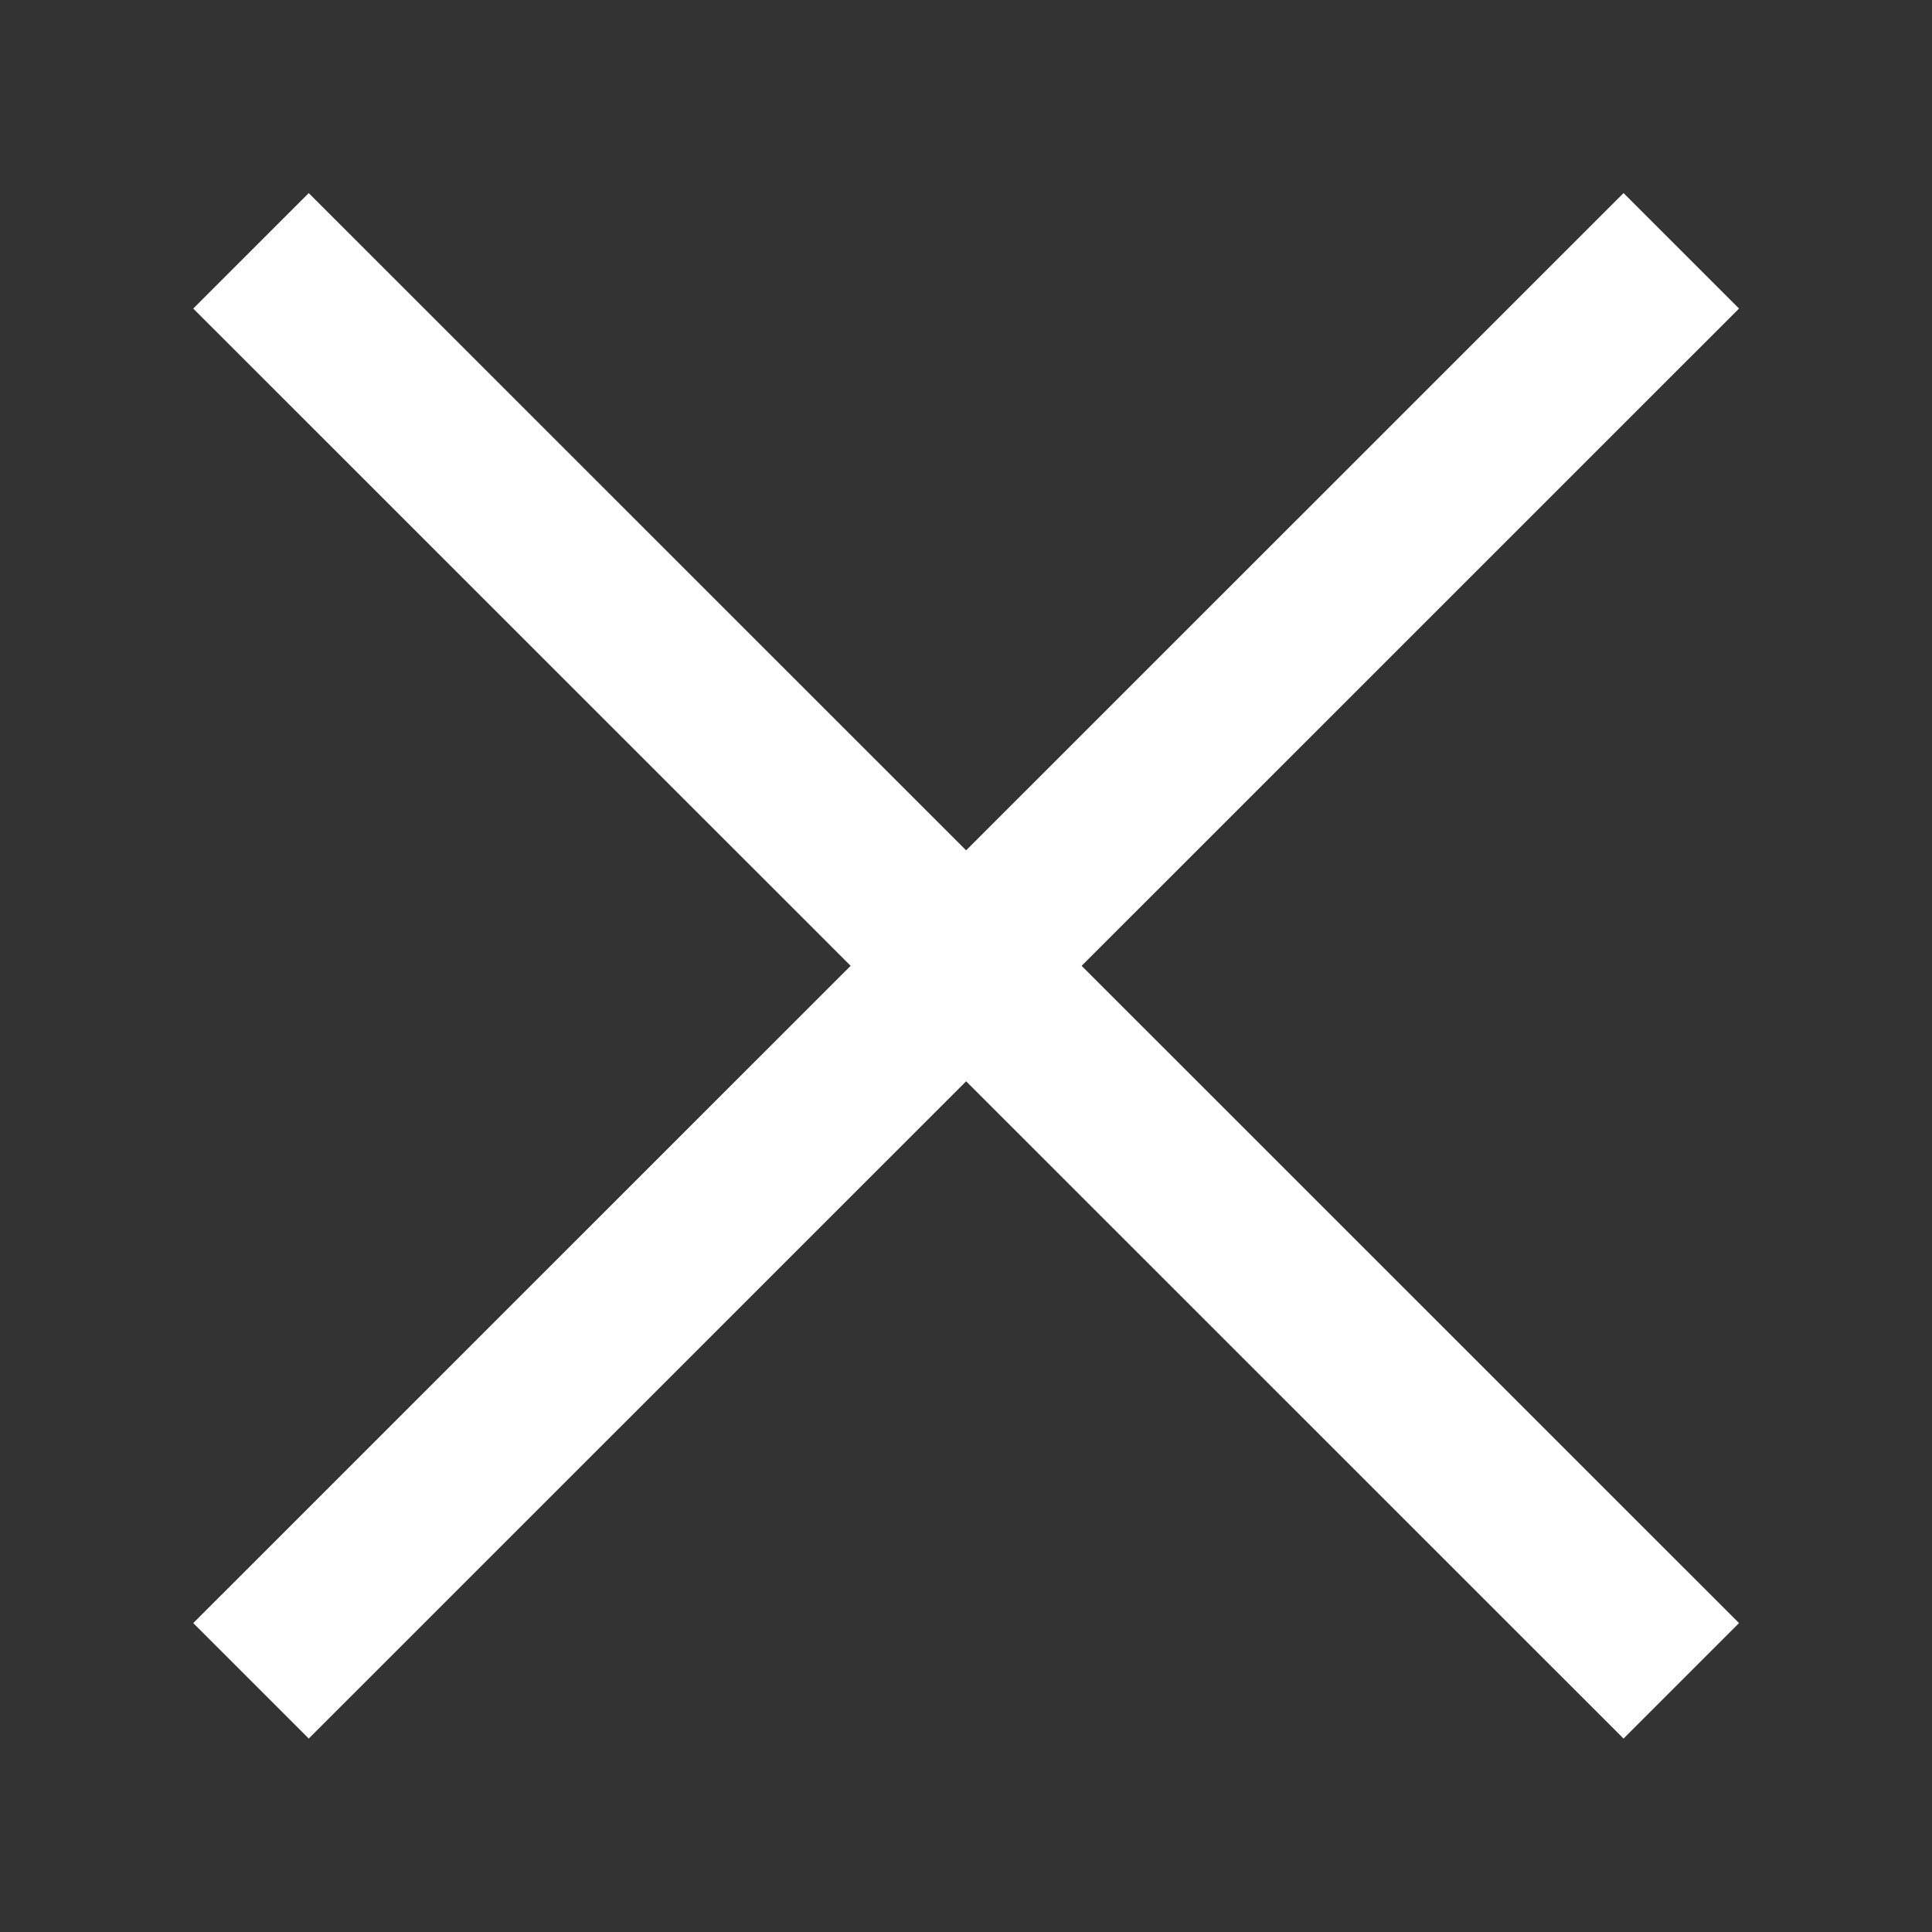 <?xml version="1.0" encoding="UTF-8" standalone="no"?>
<svg
   width="500"
   height="500"
   version="1.1"
   viewBox="0 0 132.293 132.293"
   id="svg3"
   xmlns="http://www.w3.org/2000/svg"
   xmlns:svg="http://www.w3.org/2000/svg">
  <rect x="0" y="0" width="132.293" height="132.293" fill="#333333" stroke="none"/>
  <defs
     id="defs3" />
  <g
     transform="matrix(1.745,0,0,1.057,-13.31,-90.758)"
     id="g2"
     style="font-variation-settings:normal;opacity:1;vector-effect:none;fill:#ffffff;fill-opacity:1;stroke-width:0;stroke-linecap:butt;stroke-linejoin:miter;stroke-miterlimit:4;stroke-dasharray:none;stroke-dashoffset:0;stroke-opacity:1;-inkscape-stroke:none;stop-color:#000000;stop-opacity:1">
    <rect
       x="-11.33"
       y="-135.133"
       width="108.35"
       height="8.749"
       fill="#ffffff"
       stroke-width="0"
       id="rect2"
       style="font-variation-settings:normal;opacity:1;vector-effect:none;fill:#ffffff;fill-opacity:1;stroke-width:0;stroke-linecap:butt;stroke-linejoin:miter;stroke-miterlimit:4;stroke-dasharray:none;stroke-dashoffset:0;stroke-opacity:1;-inkscape-stroke:none;stop-color:#000000;stop-opacity:1"
       transform="matrix(-0.518,0.855,-0.518,-0.855,0,0)" />
    <rect
       x="76.584"
       y="38.471"
       width="108.35"
       height="8.749"
       fill="#ffffff"
       stroke-width="0"
       id="rect1"
       style="font-variation-settings:normal;opacity:1;vector-effect:none;fill:#ffffff;fill-opacity:1;stroke-width:0;stroke-linecap:butt;stroke-linejoin:miter;stroke-miterlimit:4;stroke-dasharray:none;stroke-dashoffset:0;stroke-opacity:1;-inkscape-stroke:none;stop-color:#000000;stop-opacity:1"
       transform="matrix(0.518,0.855,-0.518,0.855,0,0)" />
  </g>
</svg>
